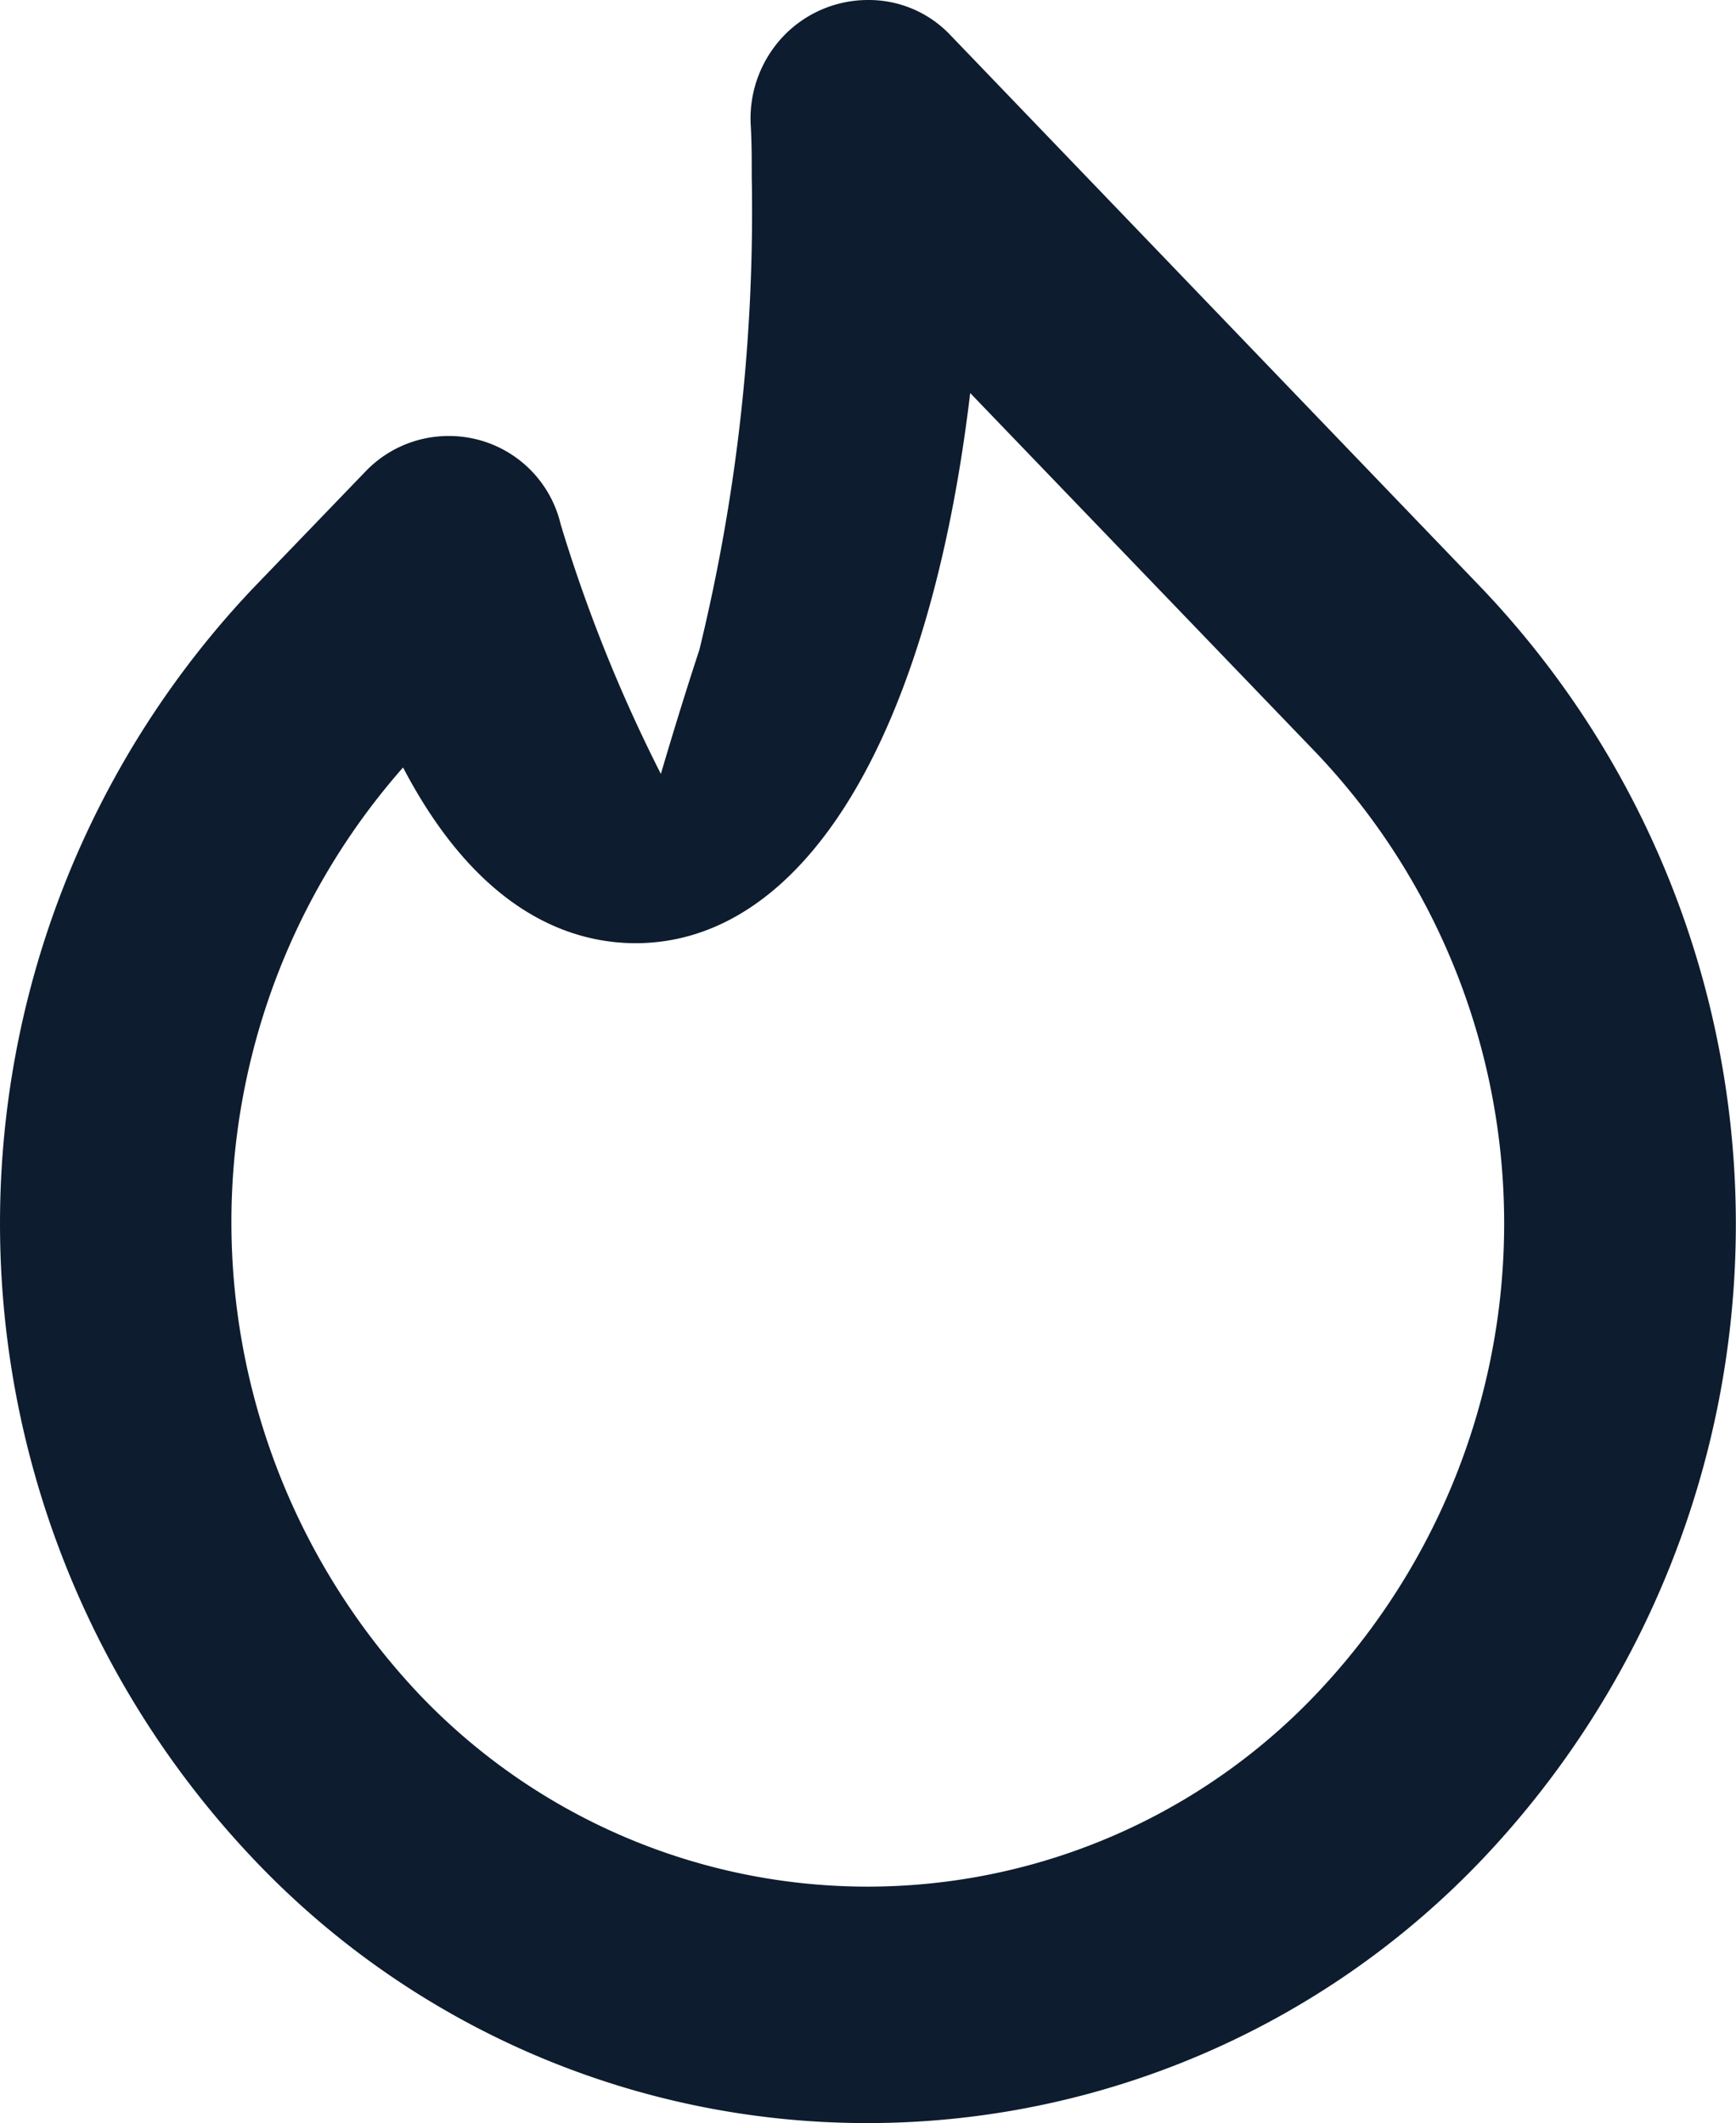 <svg xmlns="http://www.w3.org/2000/svg" width="16.41" height="20.067" viewBox="0 0 16.41 20.067">
  <path id="_Icon_Сolor" data-name="🎨 Icon Сolor" d="M8.206,0a1.106,1.106,0,0,0-.772.313,1.128,1.128,0,0,0-.337.879c.009.155.009.31.009.474a17.468,17.468,0,0,1-.495,4.476c-.187.567-.362,1.167-.364,1.173A14.434,14.434,0,0,1,5.3,4.956a1.084,1.084,0,0,0-1.057-.835,1.086,1.086,0,0,0-.781.328L2.392,5.56a8.73,8.73,0,0,0,0,12.007,7.985,7.985,0,0,0,5.8,2.5H8.2a8.024,8.024,0,0,0,5.818-2.5A8.719,8.719,0,0,0,14.007,5.56L8.982.33A1.061,1.061,0,0,0,8.206,0Zm-2.2,8.915c1.594,0,2.777-1.943,3.165-5.2l3.27,3.4a6.456,6.456,0,0,1,.01,8.887,5.85,5.85,0,0,1-8.5,0,6.5,6.5,0,0,1-.141-8.748C4.529,8.628,5.4,8.915,6.011,8.915Z" fill="#0d1c2e"/>
</svg>
